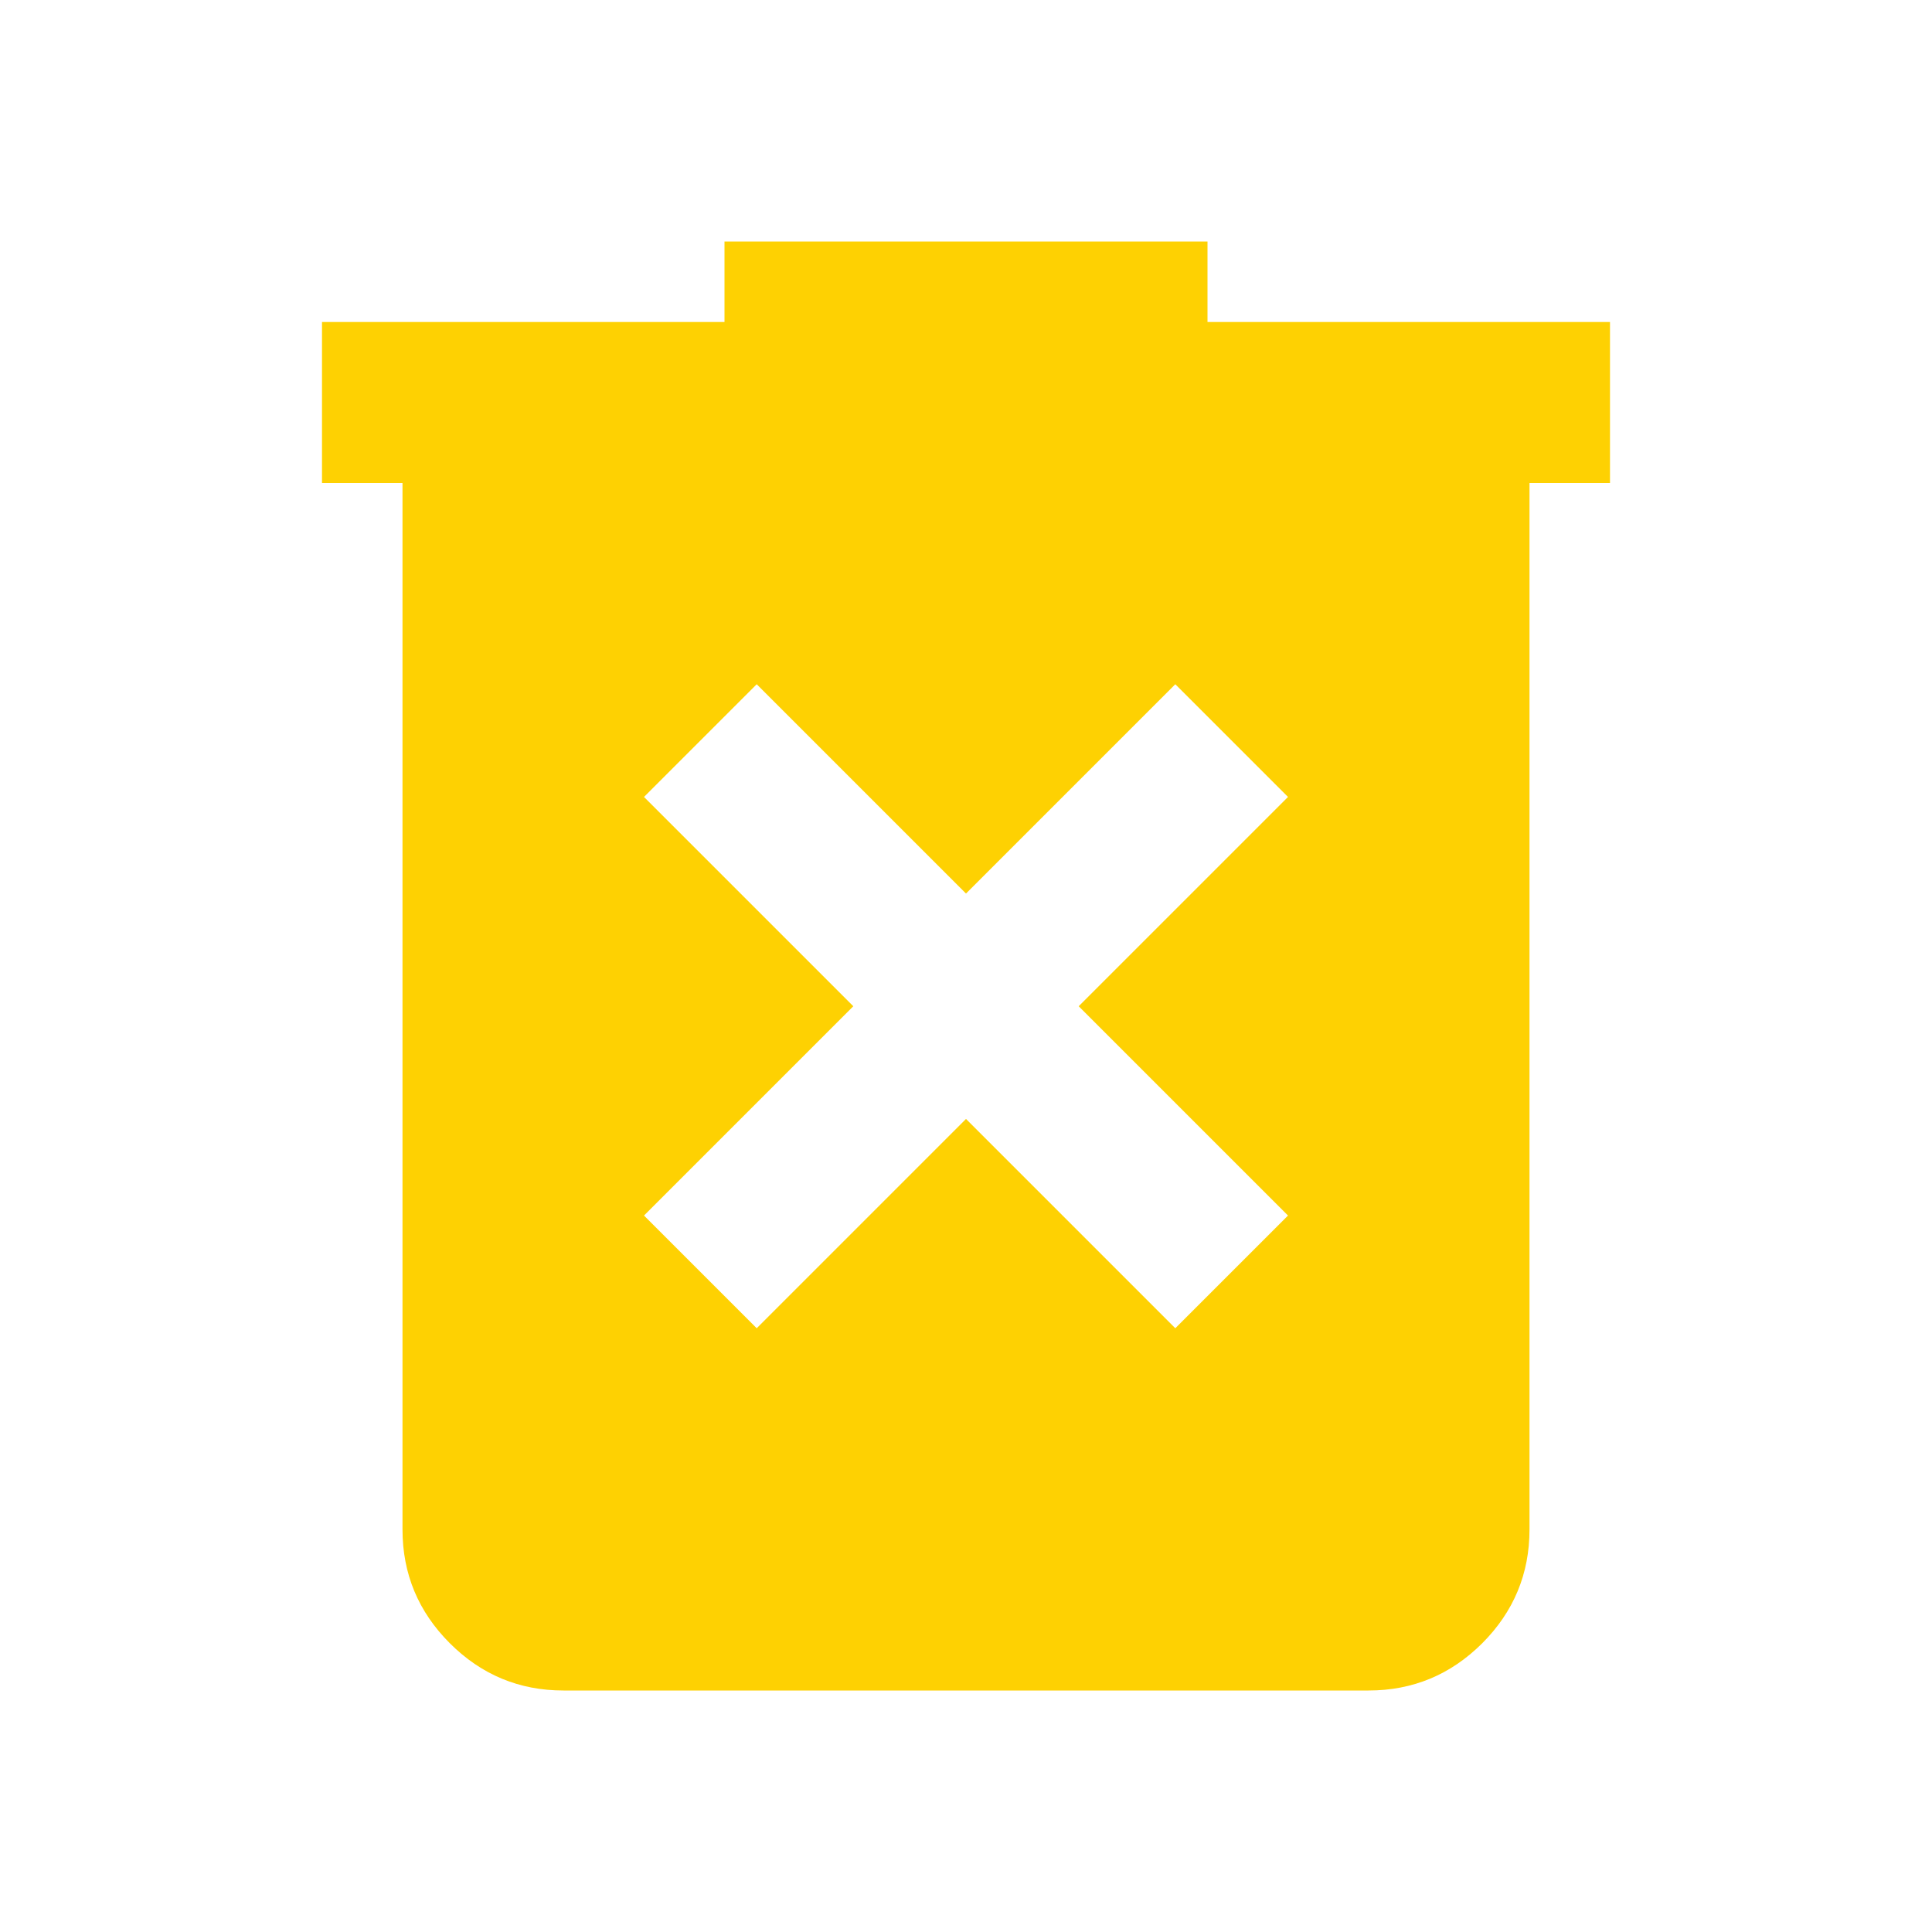 <svg width="24" height="24" viewBox="0 0 24 24" fill="none" xmlns="http://www.w3.org/2000/svg">
<g id="delete_forever">
<mask id="mask0_1326_5414" style="mask-type:alpha" maskUnits="userSpaceOnUse" x="0" y="0" width="24" height="24">
<rect id="Bounding box" width="24" height="24" fill="#D9D9D9"/>
</mask>
<g mask="url(#mask0_1326_5414)">
<path id="delete_forever_2" d="M9.4 16.5L12 13.9L14.6 16.5L16 15.1L13.4 12.5L16 9.9L14.6 8.5L12 11.1L9.4 8.5L8 9.9L10.6 12.5L8 15.1L9.4 16.5ZM7 21C6.45 21 5.979 20.804 5.588 20.413C5.196 20.021 5 19.55 5 19V6H4V4H9V3H15V4H20V6H19V19C19 19.55 18.804 20.021 18.413 20.413C18.021 20.804 17.55 21 17 21H7Z" fill="#FED102"/>
</g>
</g>
</svg>
